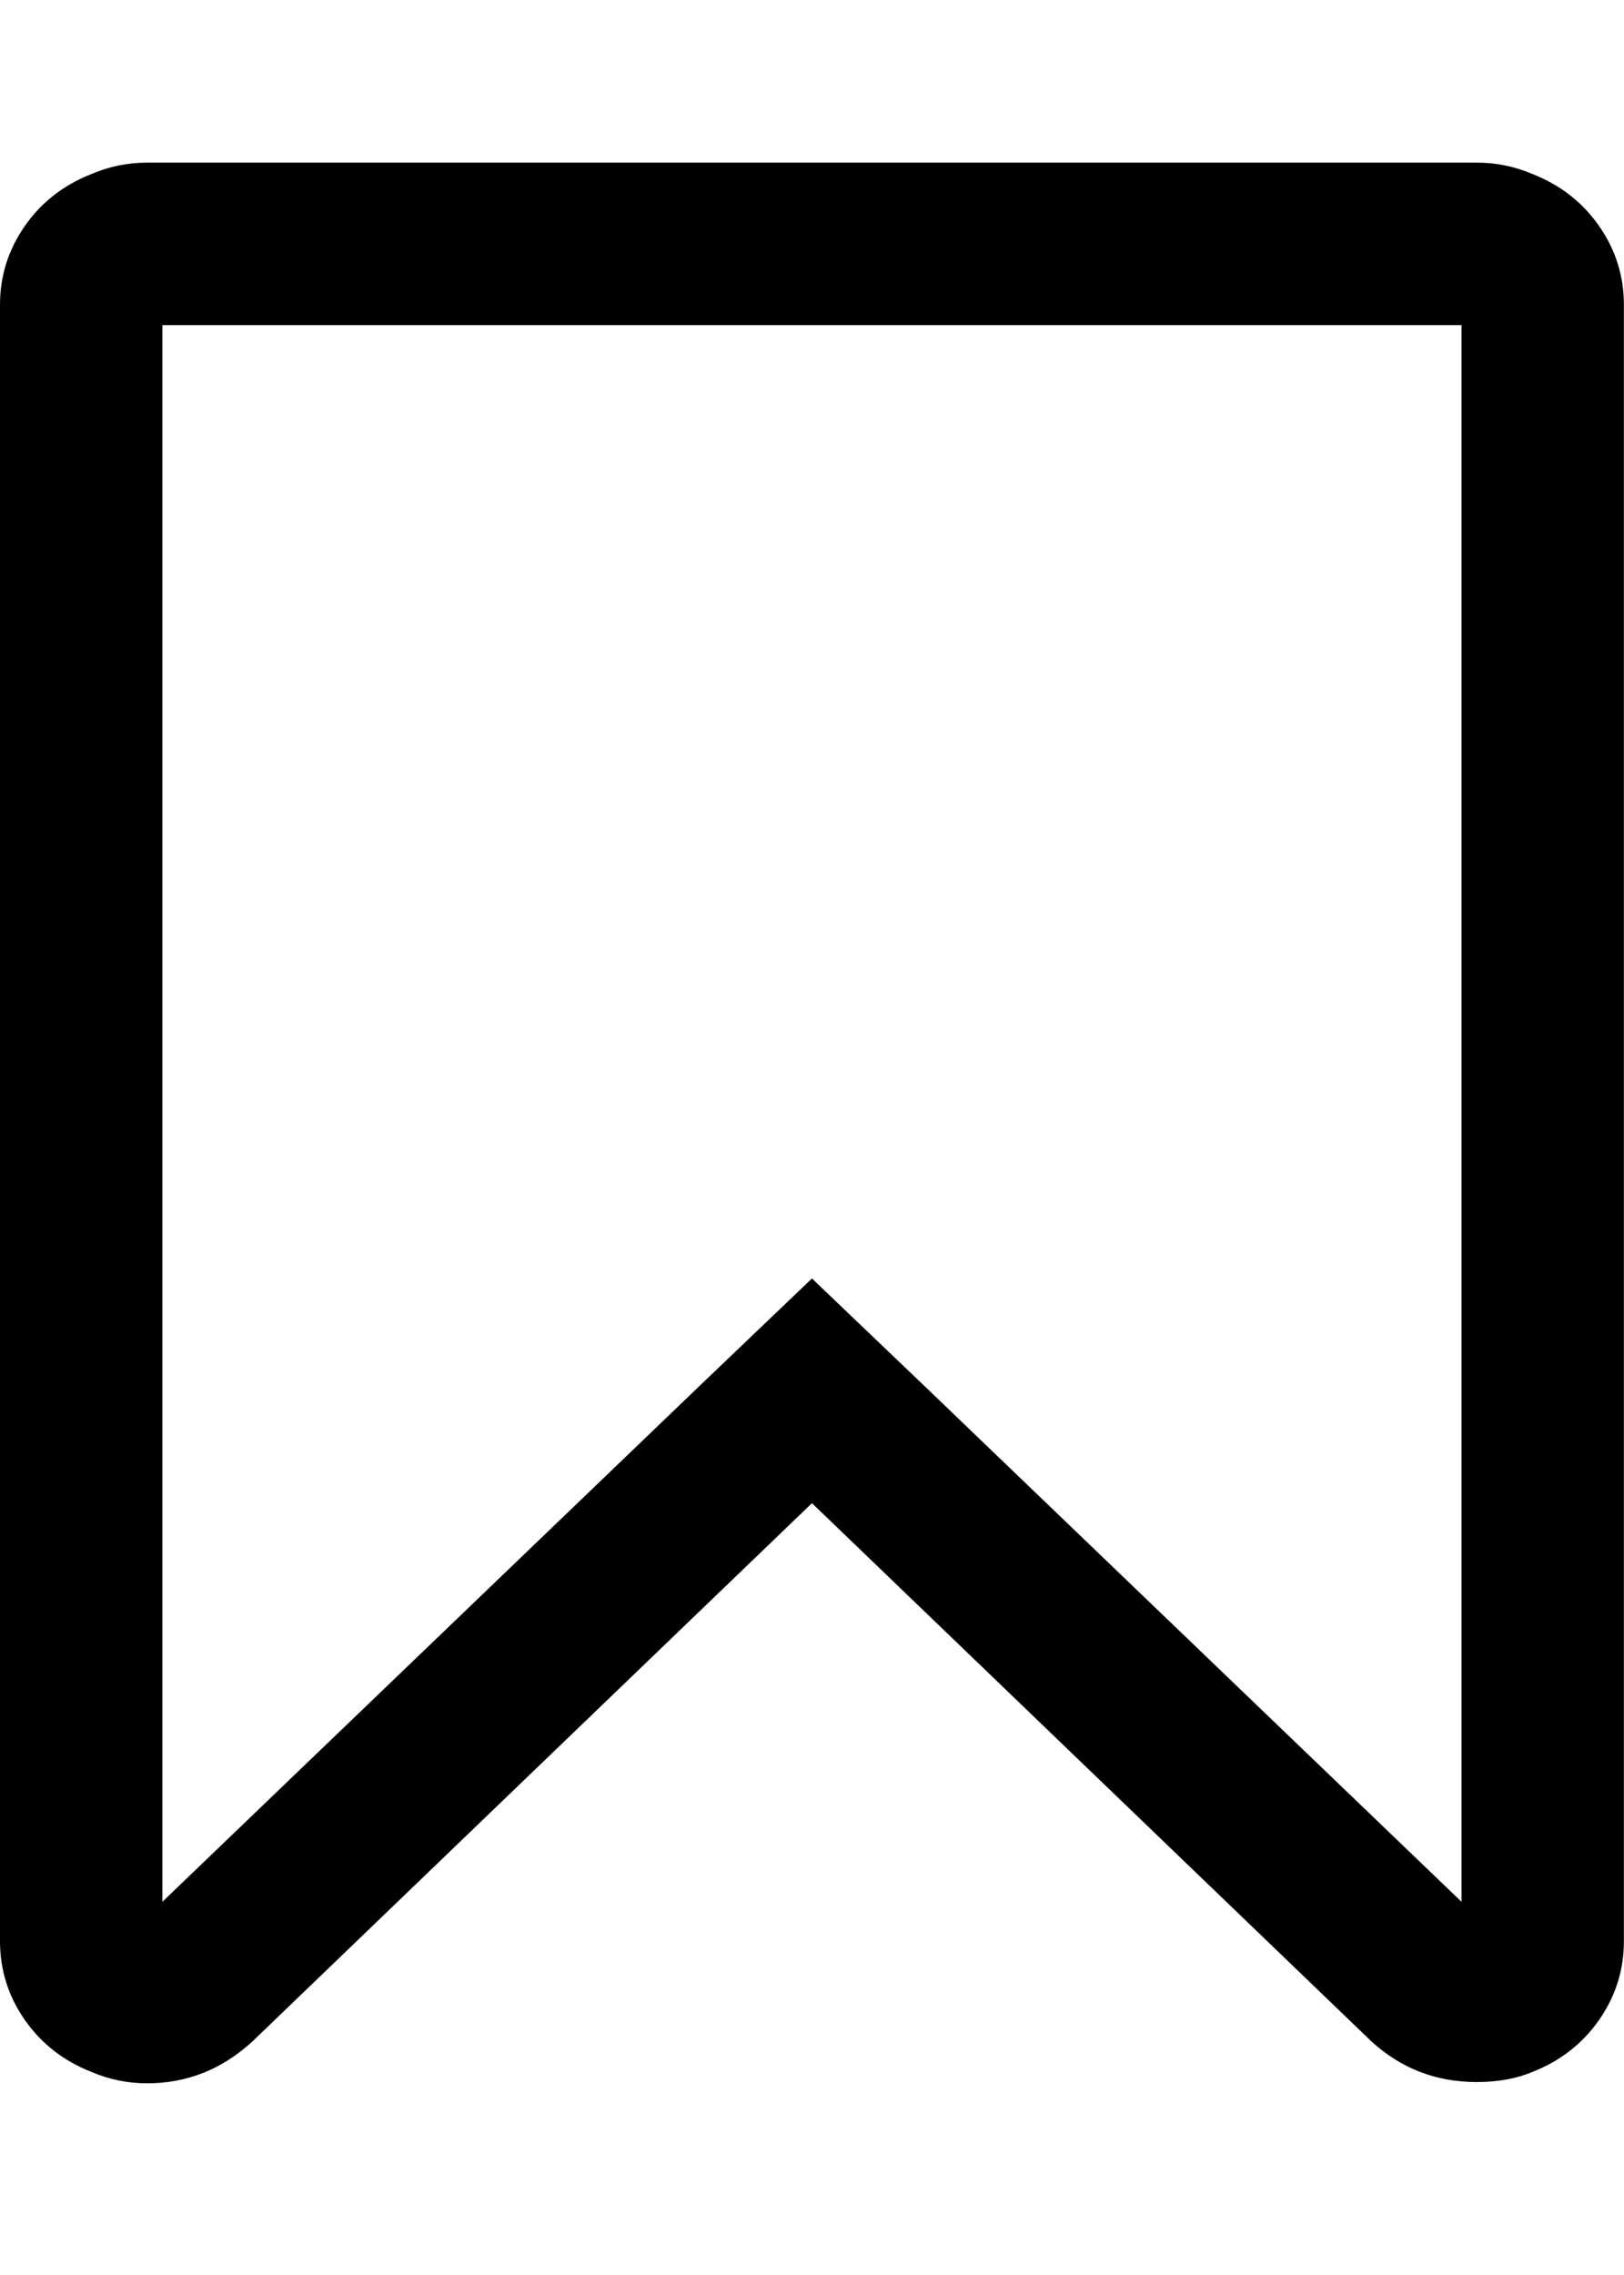 <svg height="1000" width="714.286" xmlns="http://www.w3.org/2000/svg"><path d="M0 853.246v-719.262q0 -18.972 10.881 -34.596t29.295 -22.878q11.718 -5.022 24.552 -5.022h584.784q12.834 0 24.552 5.022 18.414 7.254 29.295 22.878t10.881 34.596v719.262q0 18.972 -10.881 34.596t-29.295 22.878q-10.602 4.464 -24.552 4.464 -26.784 0 -46.314 -17.856l-246.078 -236.592 -246.078 236.592q-20.088 18.414 -46.314 18.414 -12.834 0 -24.552 -5.022 -18.414 -7.254 -29.295 -22.878t-10.881 -34.596zm71.424 -17.298l236.034 -226.548 49.662 -47.43 49.662 47.43 236.034 226.548v-693.036h-571.392v693.036z"/></svg>